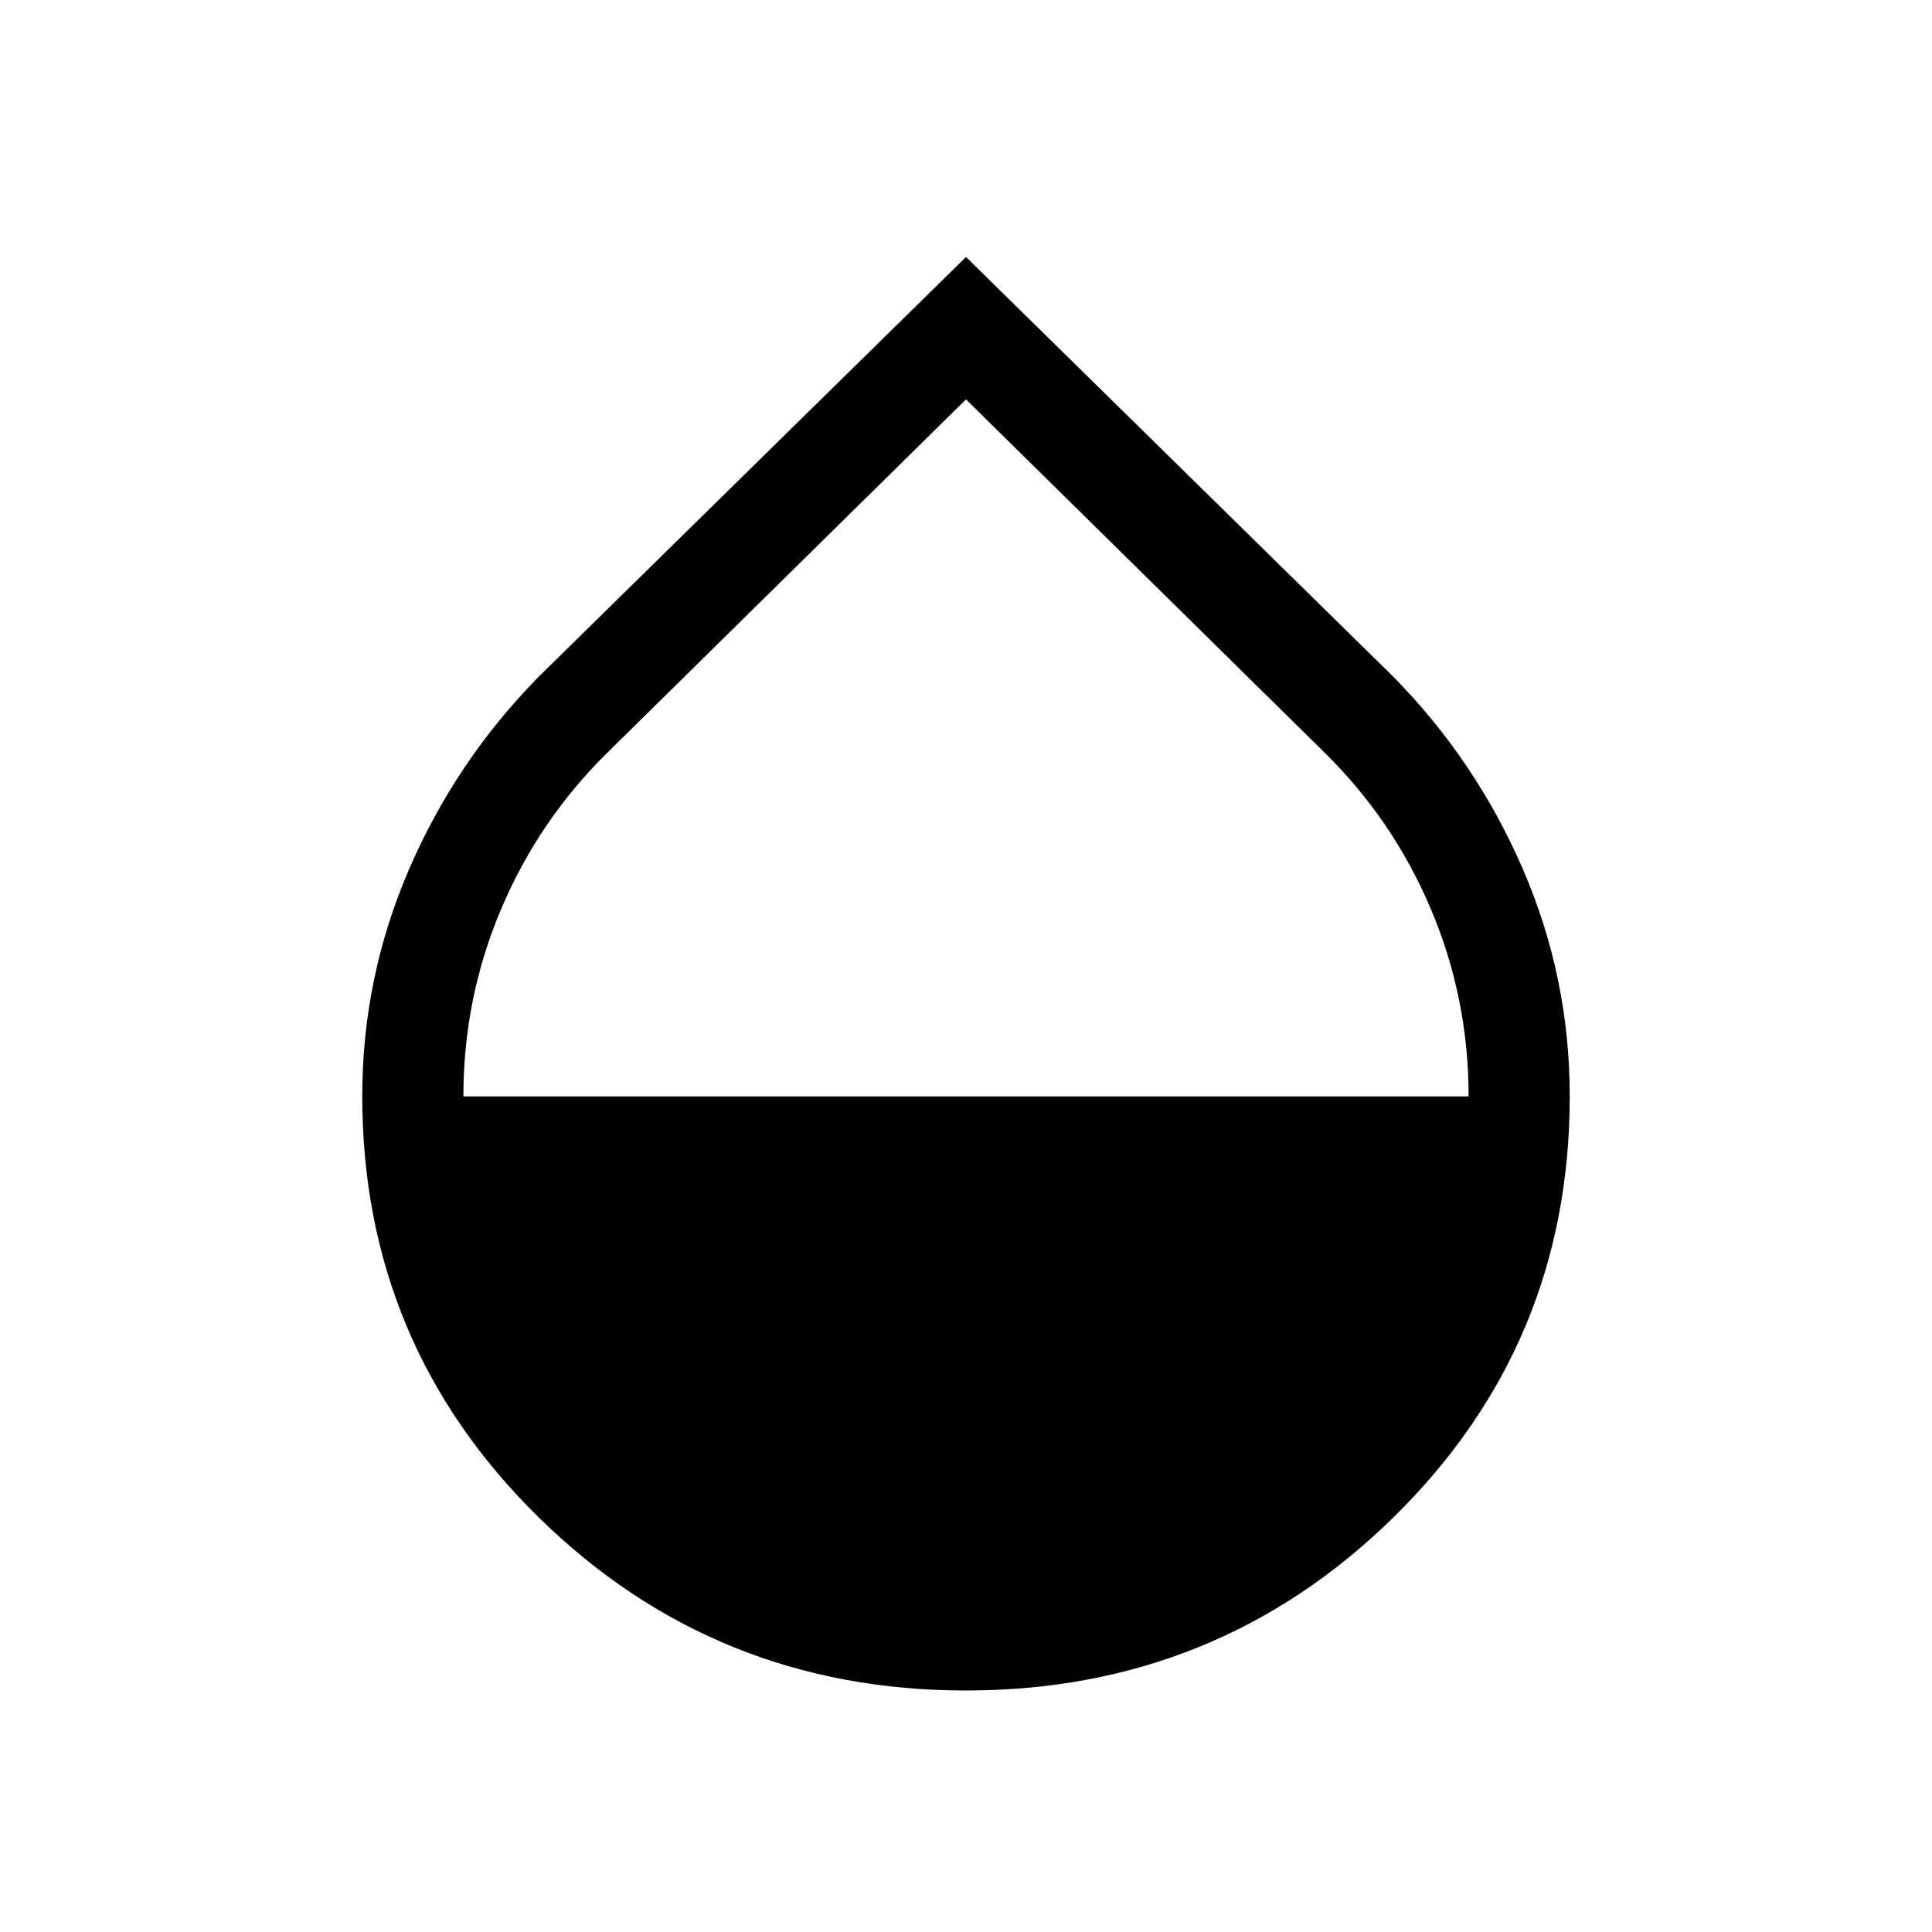 <svg xmlns="http://www.w3.org/2000/svg" height="40" viewBox="0 -960 960 960" width="40"><path d="M480-120.001q-124.687 0-212.343-86.052-87.656-86.052-87.656-209.275 0-59.038 23.347-112.945 23.346-53.907 64.499-95.645L480-832.306l212.153 208.388q41.153 41.738 64.499 95.66 23.347 53.923 23.347 113.002 0 123.31-87.656 209.282Q604.687-120.001 480-120.001ZM230.256-415.205h499.488q0-48.898-18.803-93.219-18.802-44.321-53.095-77.935L480-761.539l-177.846 175.18q-34.293 33.605-53.095 77.941-18.803 44.337-18.803 93.213Z"/></svg>